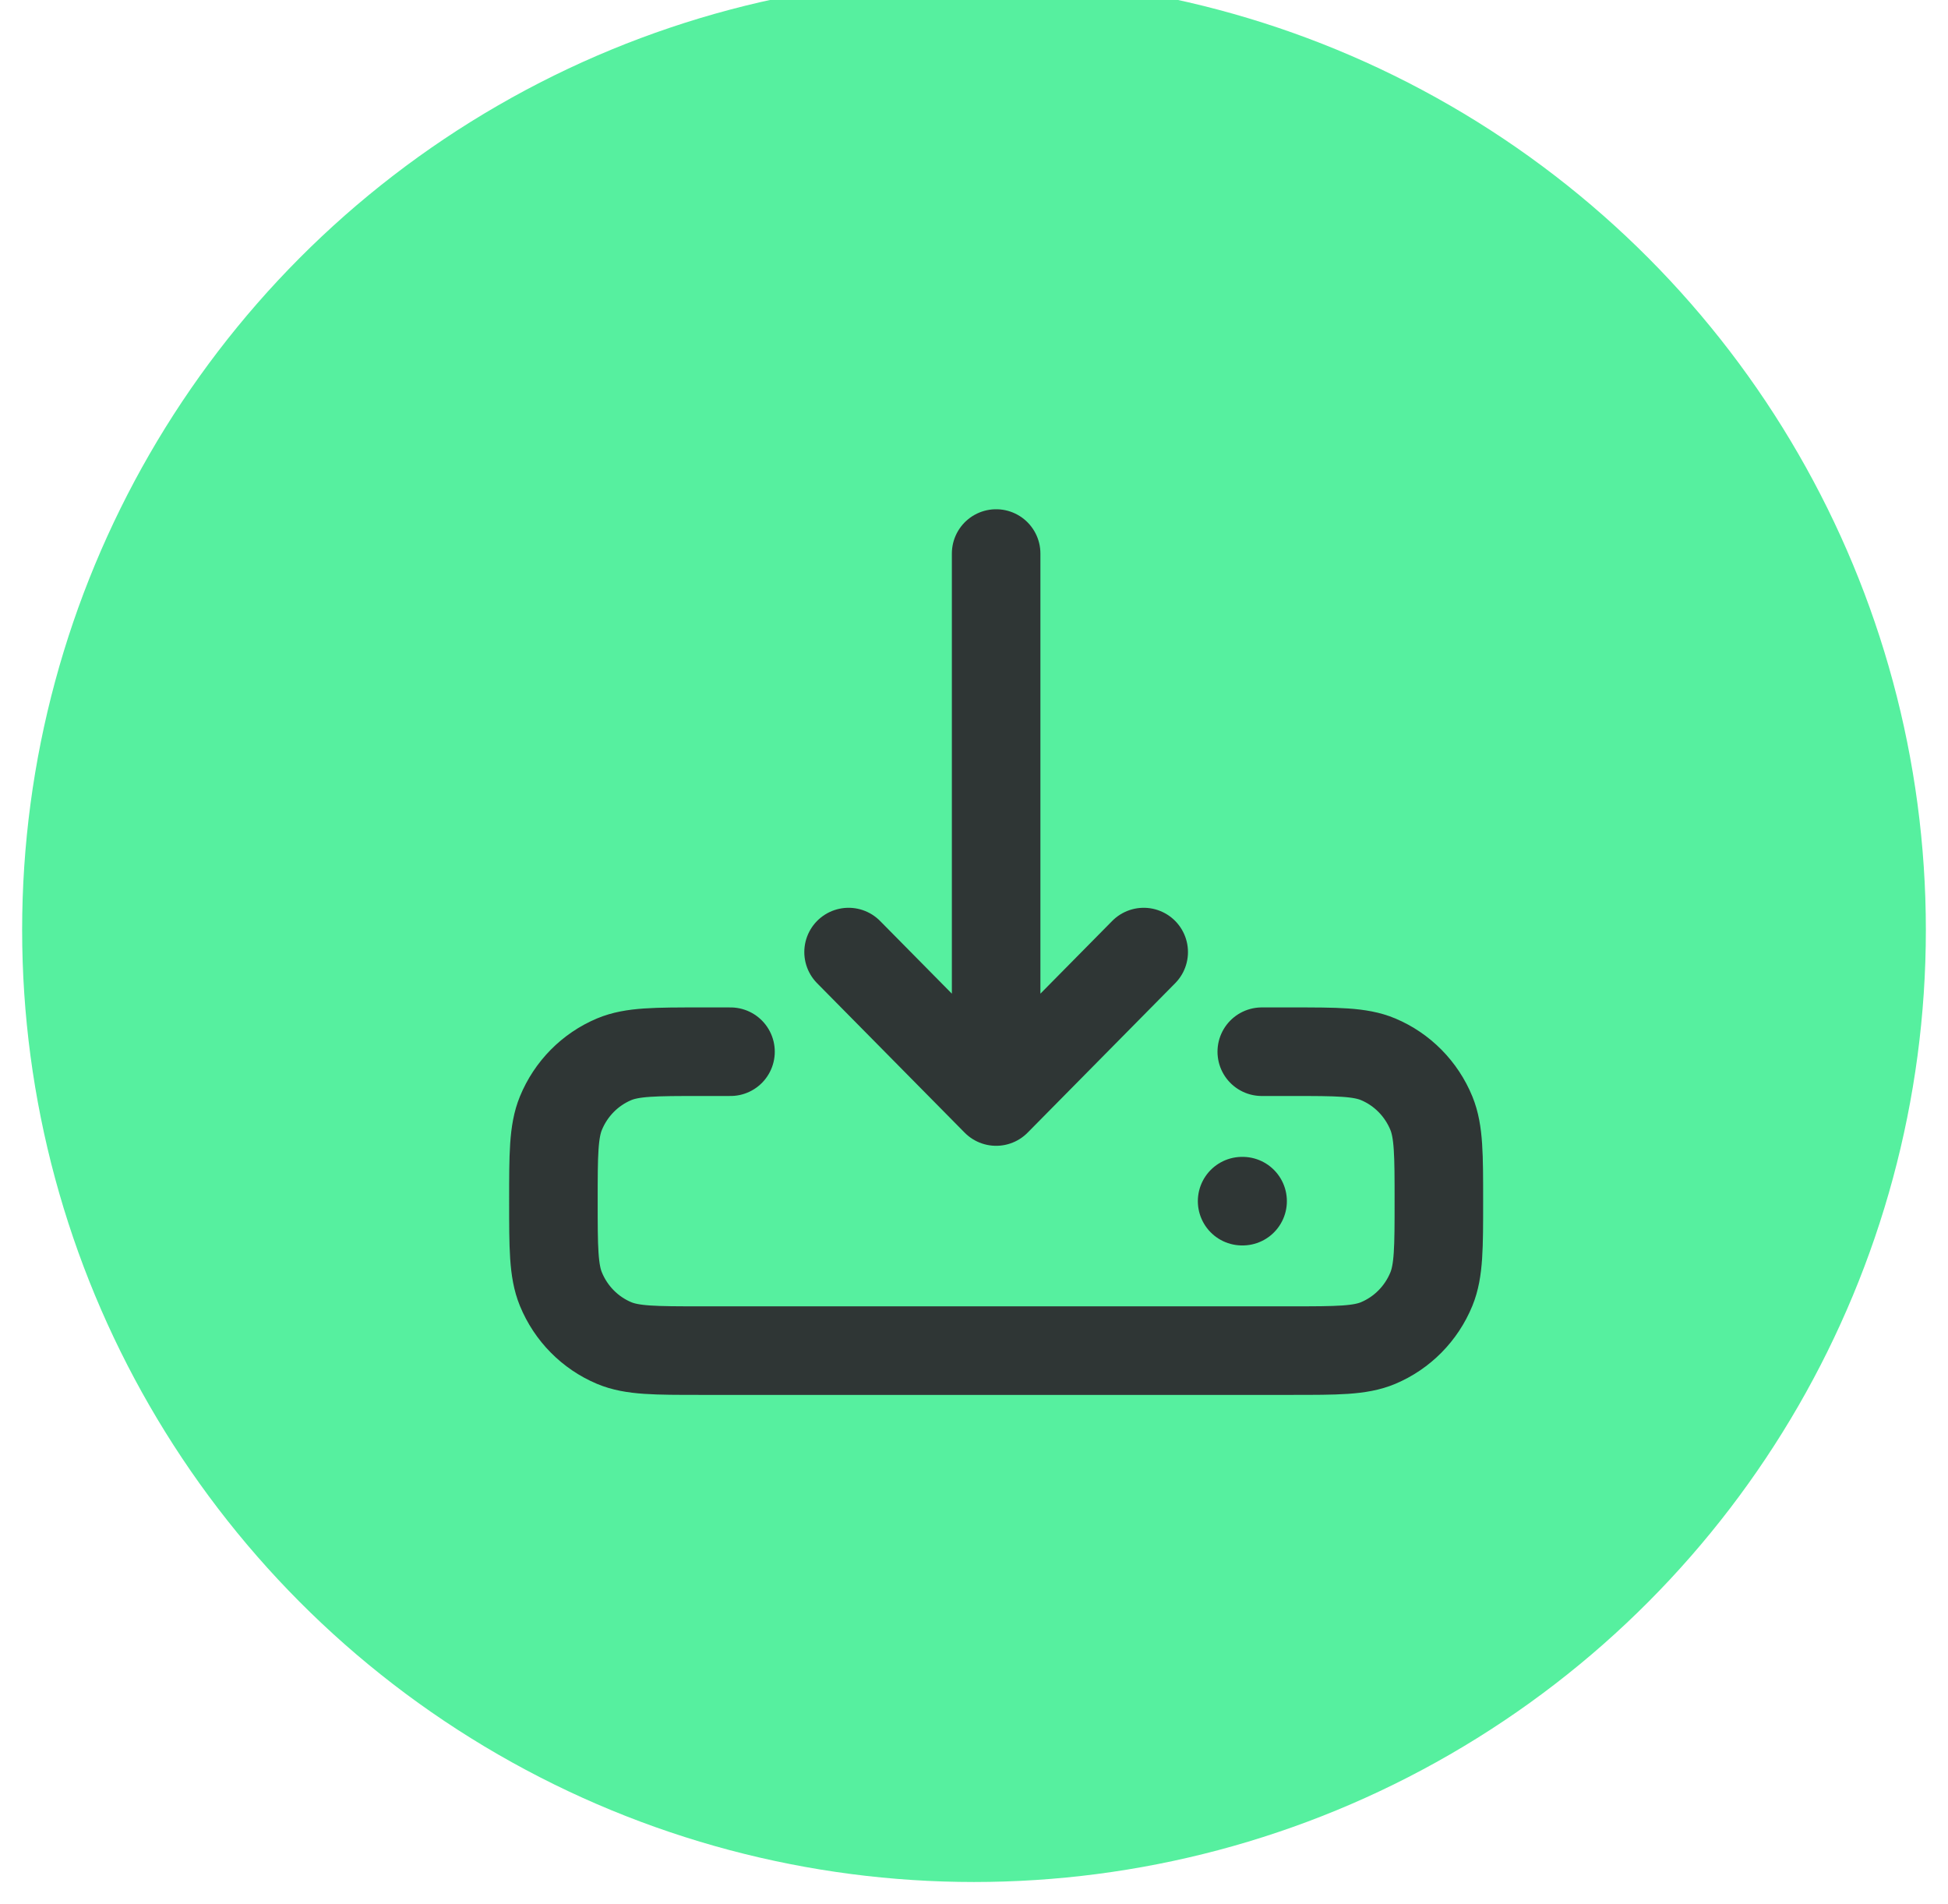 <svg width="44" height="43" viewBox="0 0 44 43" fill="none" xmlns="http://www.w3.org/2000/svg">
<g clip-path="url(#clip0_434_18)">
<circle cx="22" cy="21" r="21.5" fill="#56F09F"/>
<g clip-path="url(#clip1_434_18)">
<path d="M28.056 27.125H28.067M28.5 23.75H29.167C30.202 23.75 30.72 23.75 31.128 23.921C31.673 24.15 32.105 24.588 32.331 25.139C32.5 25.552 32.5 26.077 32.5 27.125C32.5 28.173 32.5 28.698 32.331 29.111C32.105 29.662 31.673 30.1 31.128 30.329C30.72 30.5 30.202 30.5 29.167 30.5H15.833C14.798 30.5 14.28 30.5 13.872 30.329C13.327 30.1 12.895 29.662 12.669 29.111C12.5 28.698 12.5 28.173 12.5 27.125C12.5 26.077 12.5 25.552 12.669 25.139C12.895 24.588 13.327 24.15 13.872 23.921C14.28 23.75 14.798 23.75 15.833 23.75H16.5M22.5 24.875V12.5M22.5 24.875L19.167 21.5M22.5 24.875L25.833 21.5" stroke="#2F3635" stroke-width="2" stroke-linecap="round" stroke-linejoin="round"/>
</g>
</g>
<defs>
<clipPath id="clip0_434_18">
<rect width="43" height="43" fill="white" transform="translate(0.5)"/>
</clipPath>
<clipPath id="clip1_434_18">
<rect width="22" height="22" fill="white" transform="translate(11.5 10.5)"/>
</clipPath>
</defs>
</svg>

